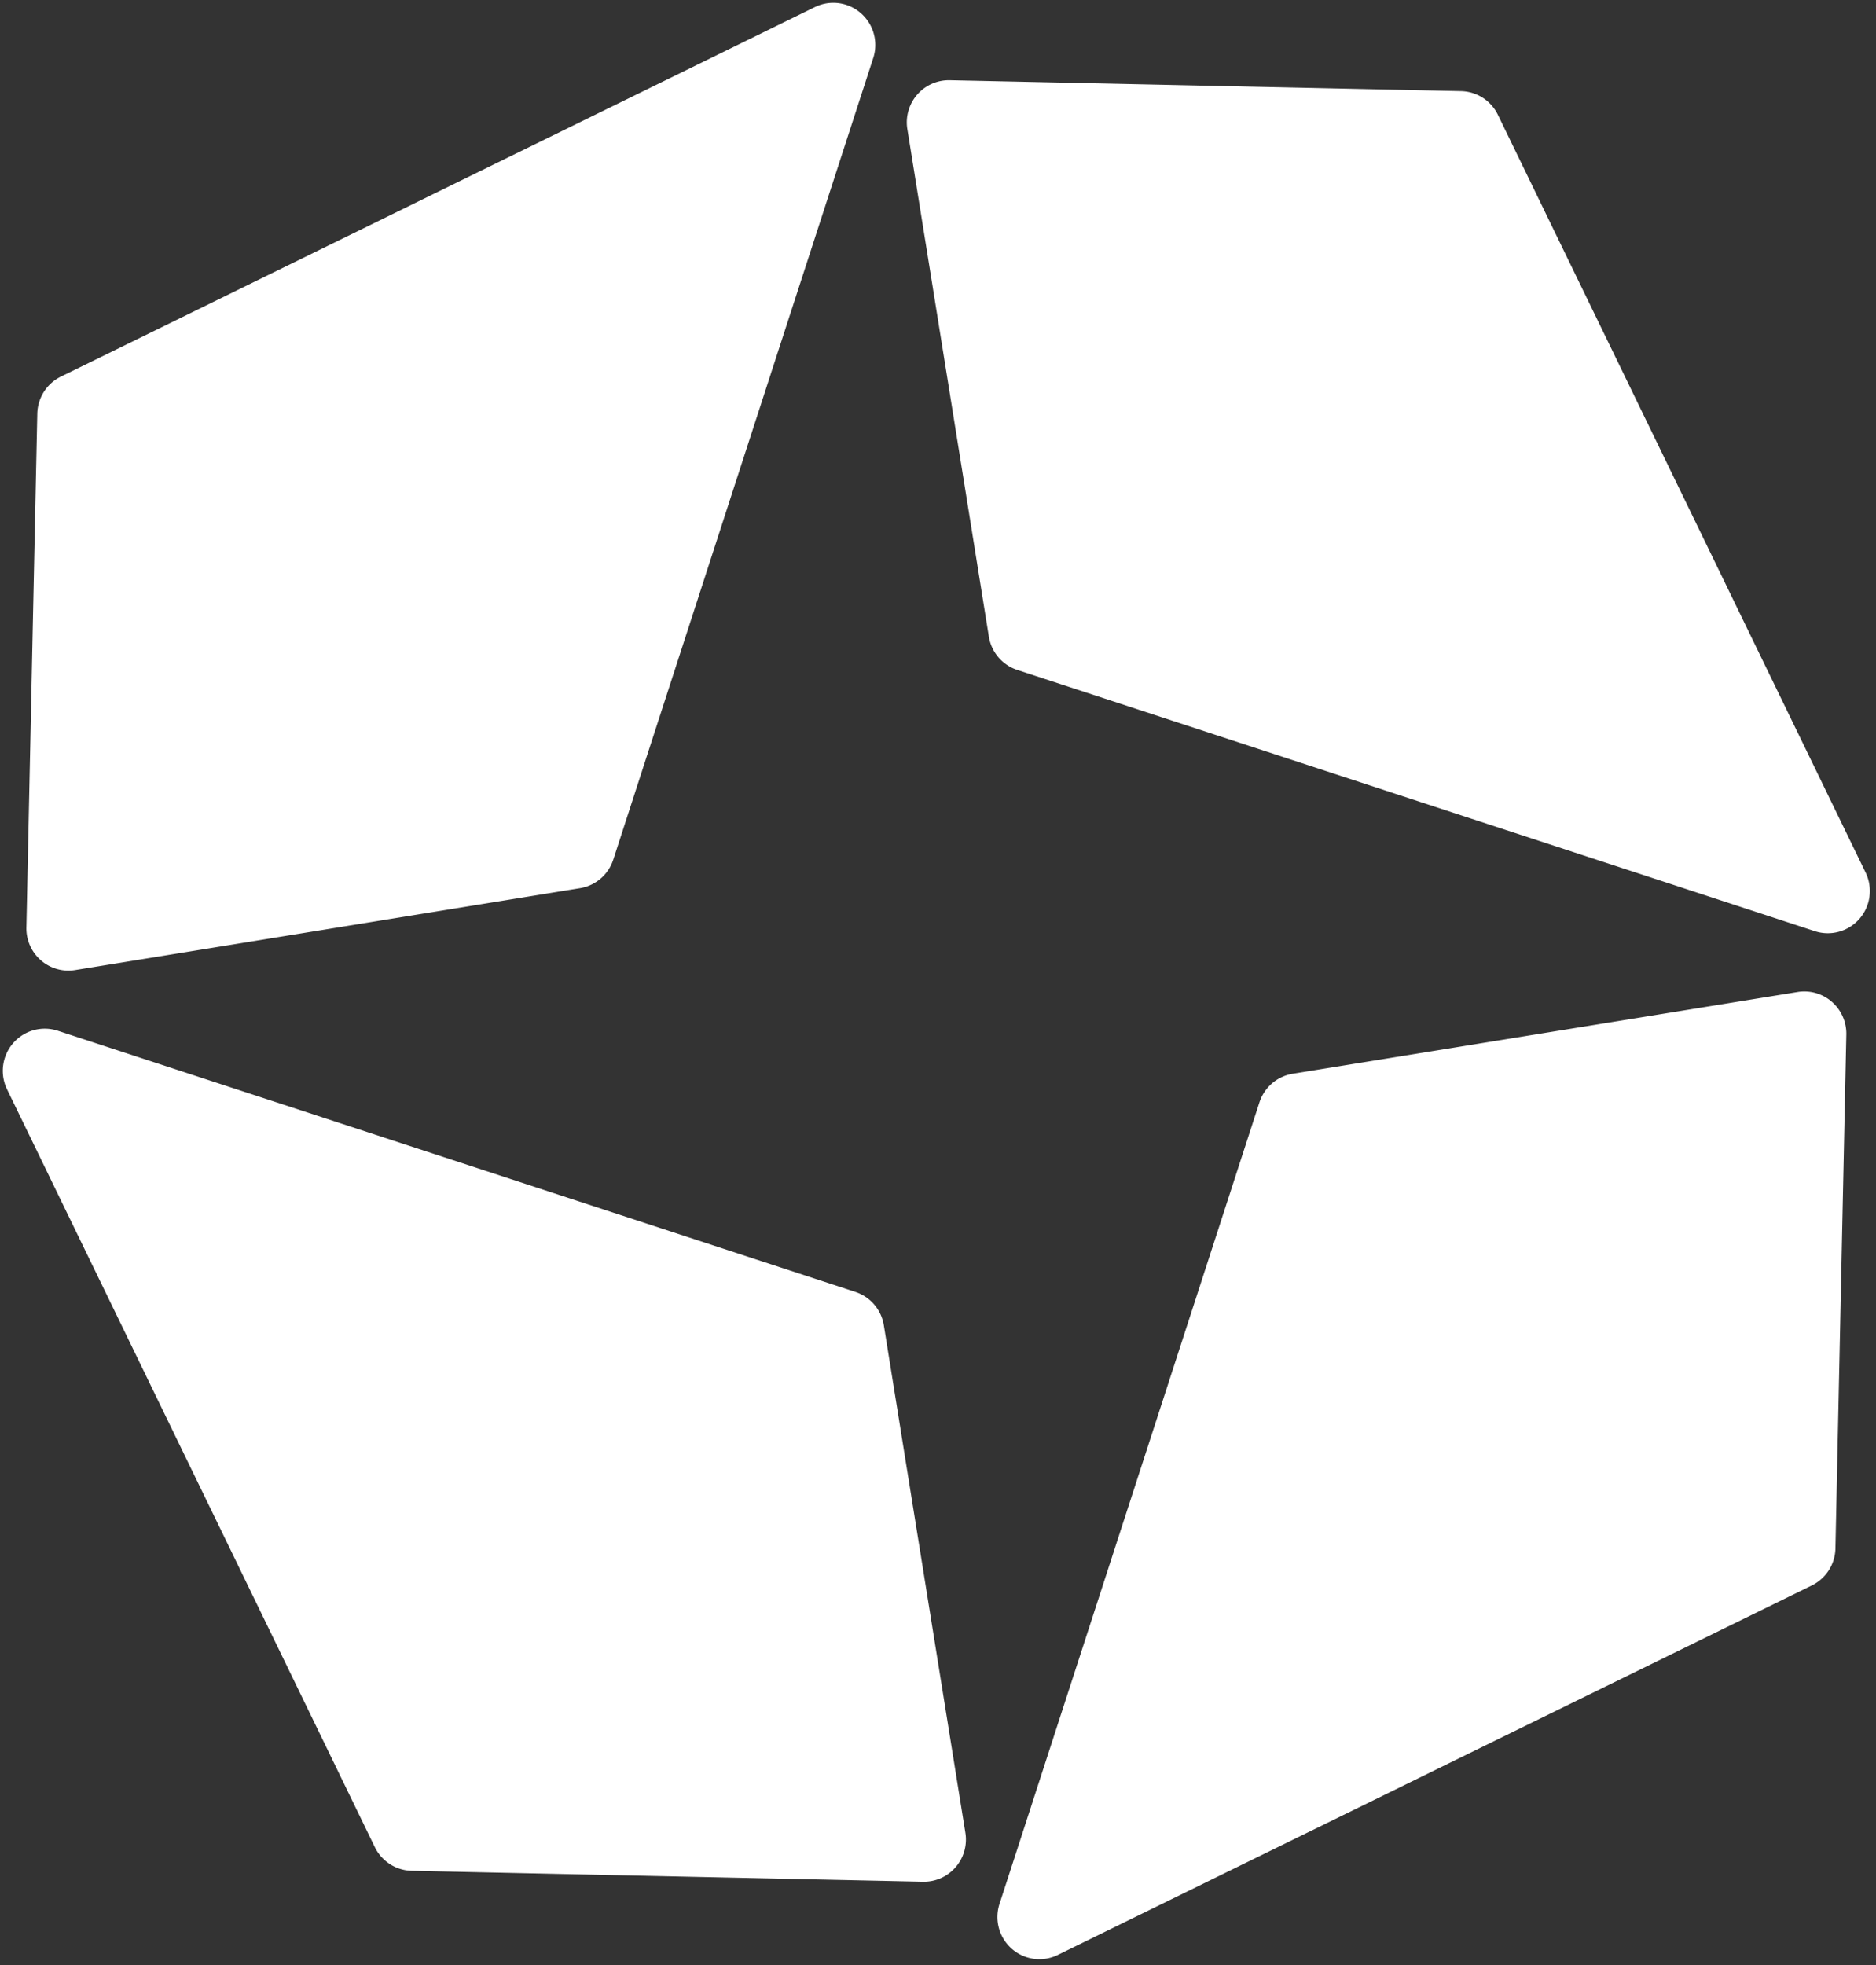 <svg xmlns="http://www.w3.org/2000/svg" width="211" height="221">
    <rect width="100%" height="100%" fill="#333333" stroke="none"/>
    <path fill-rule="evenodd" fill="#FFF" d="M210.267 100.826a4.767 4.767 0 0 1-1.122 2.488 4.726 4.726 0 0 1-2.301 1.455 4.704 4.704 0 0 1-2.718-.058l-89.703-29.376a4.72 4.72 0 0 1-2.126-1.424 4.755 4.755 0 0 1-1.077-2.33l-9.168-57.062a4.758 4.758 0 0 1 1.1-3.871 4.722 4.722 0 0 1 3.665-1.629l57.516 1.229a4.719 4.719 0 0 1 4.148 2.679l41.358 85.201a4.77 4.77 0 0 1 .428 2.698zM108.459 208.151a4.737 4.737 0 0 1-2.631 3.038 4.71 4.71 0 0 1-2.013.406l-57.516-1.228a4.72 4.72 0 0 1-2.449-.754 4.746 4.746 0 0 1-1.699-1.925L.793 122.498a4.761 4.761 0 0 1 .68-5.198 4.708 4.708 0 0 1 5.029-1.396l89.707 29.371a4.726 4.726 0 0 1 2.125 1.427c.565.663.936 1.47 1.074 2.331l9.172 57.059c.11.687.069 1.39-.121 2.059zM68.978 96.659a4.748 4.748 0 0 1-1.419 2.134 4.71 4.71 0 0 1-2.318 1.08l-56.796 9.212a4.714 4.714 0 0 1-3.854-1.106 4.75 4.75 0 0 1-1.623-3.682l1.226-57.786a4.756 4.756 0 0 1 .749-2.461 4.727 4.727 0 0 1 1.917-1.706L91.649.796a4.706 4.706 0 0 1 5.173.683 4.751 4.751 0 0 1 1.39 5.053L68.978 96.659zm72.676 27.297a4.75 4.75 0 0 1 1.419-2.135 4.71 4.71 0 0 1 2.318-1.08l56.796-9.196a4.703 4.703 0 0 1 3.854 1.106 4.754 4.754 0 0 1 1.623 3.682l-1.226 57.785a4.736 4.736 0 0 1-2.666 4.164l-84.804 41.551a4.703 4.703 0 0 1-5.17-.697 4.76 4.76 0 0 1-1.378-5.053l29.234-90.127z"/>
</svg>
